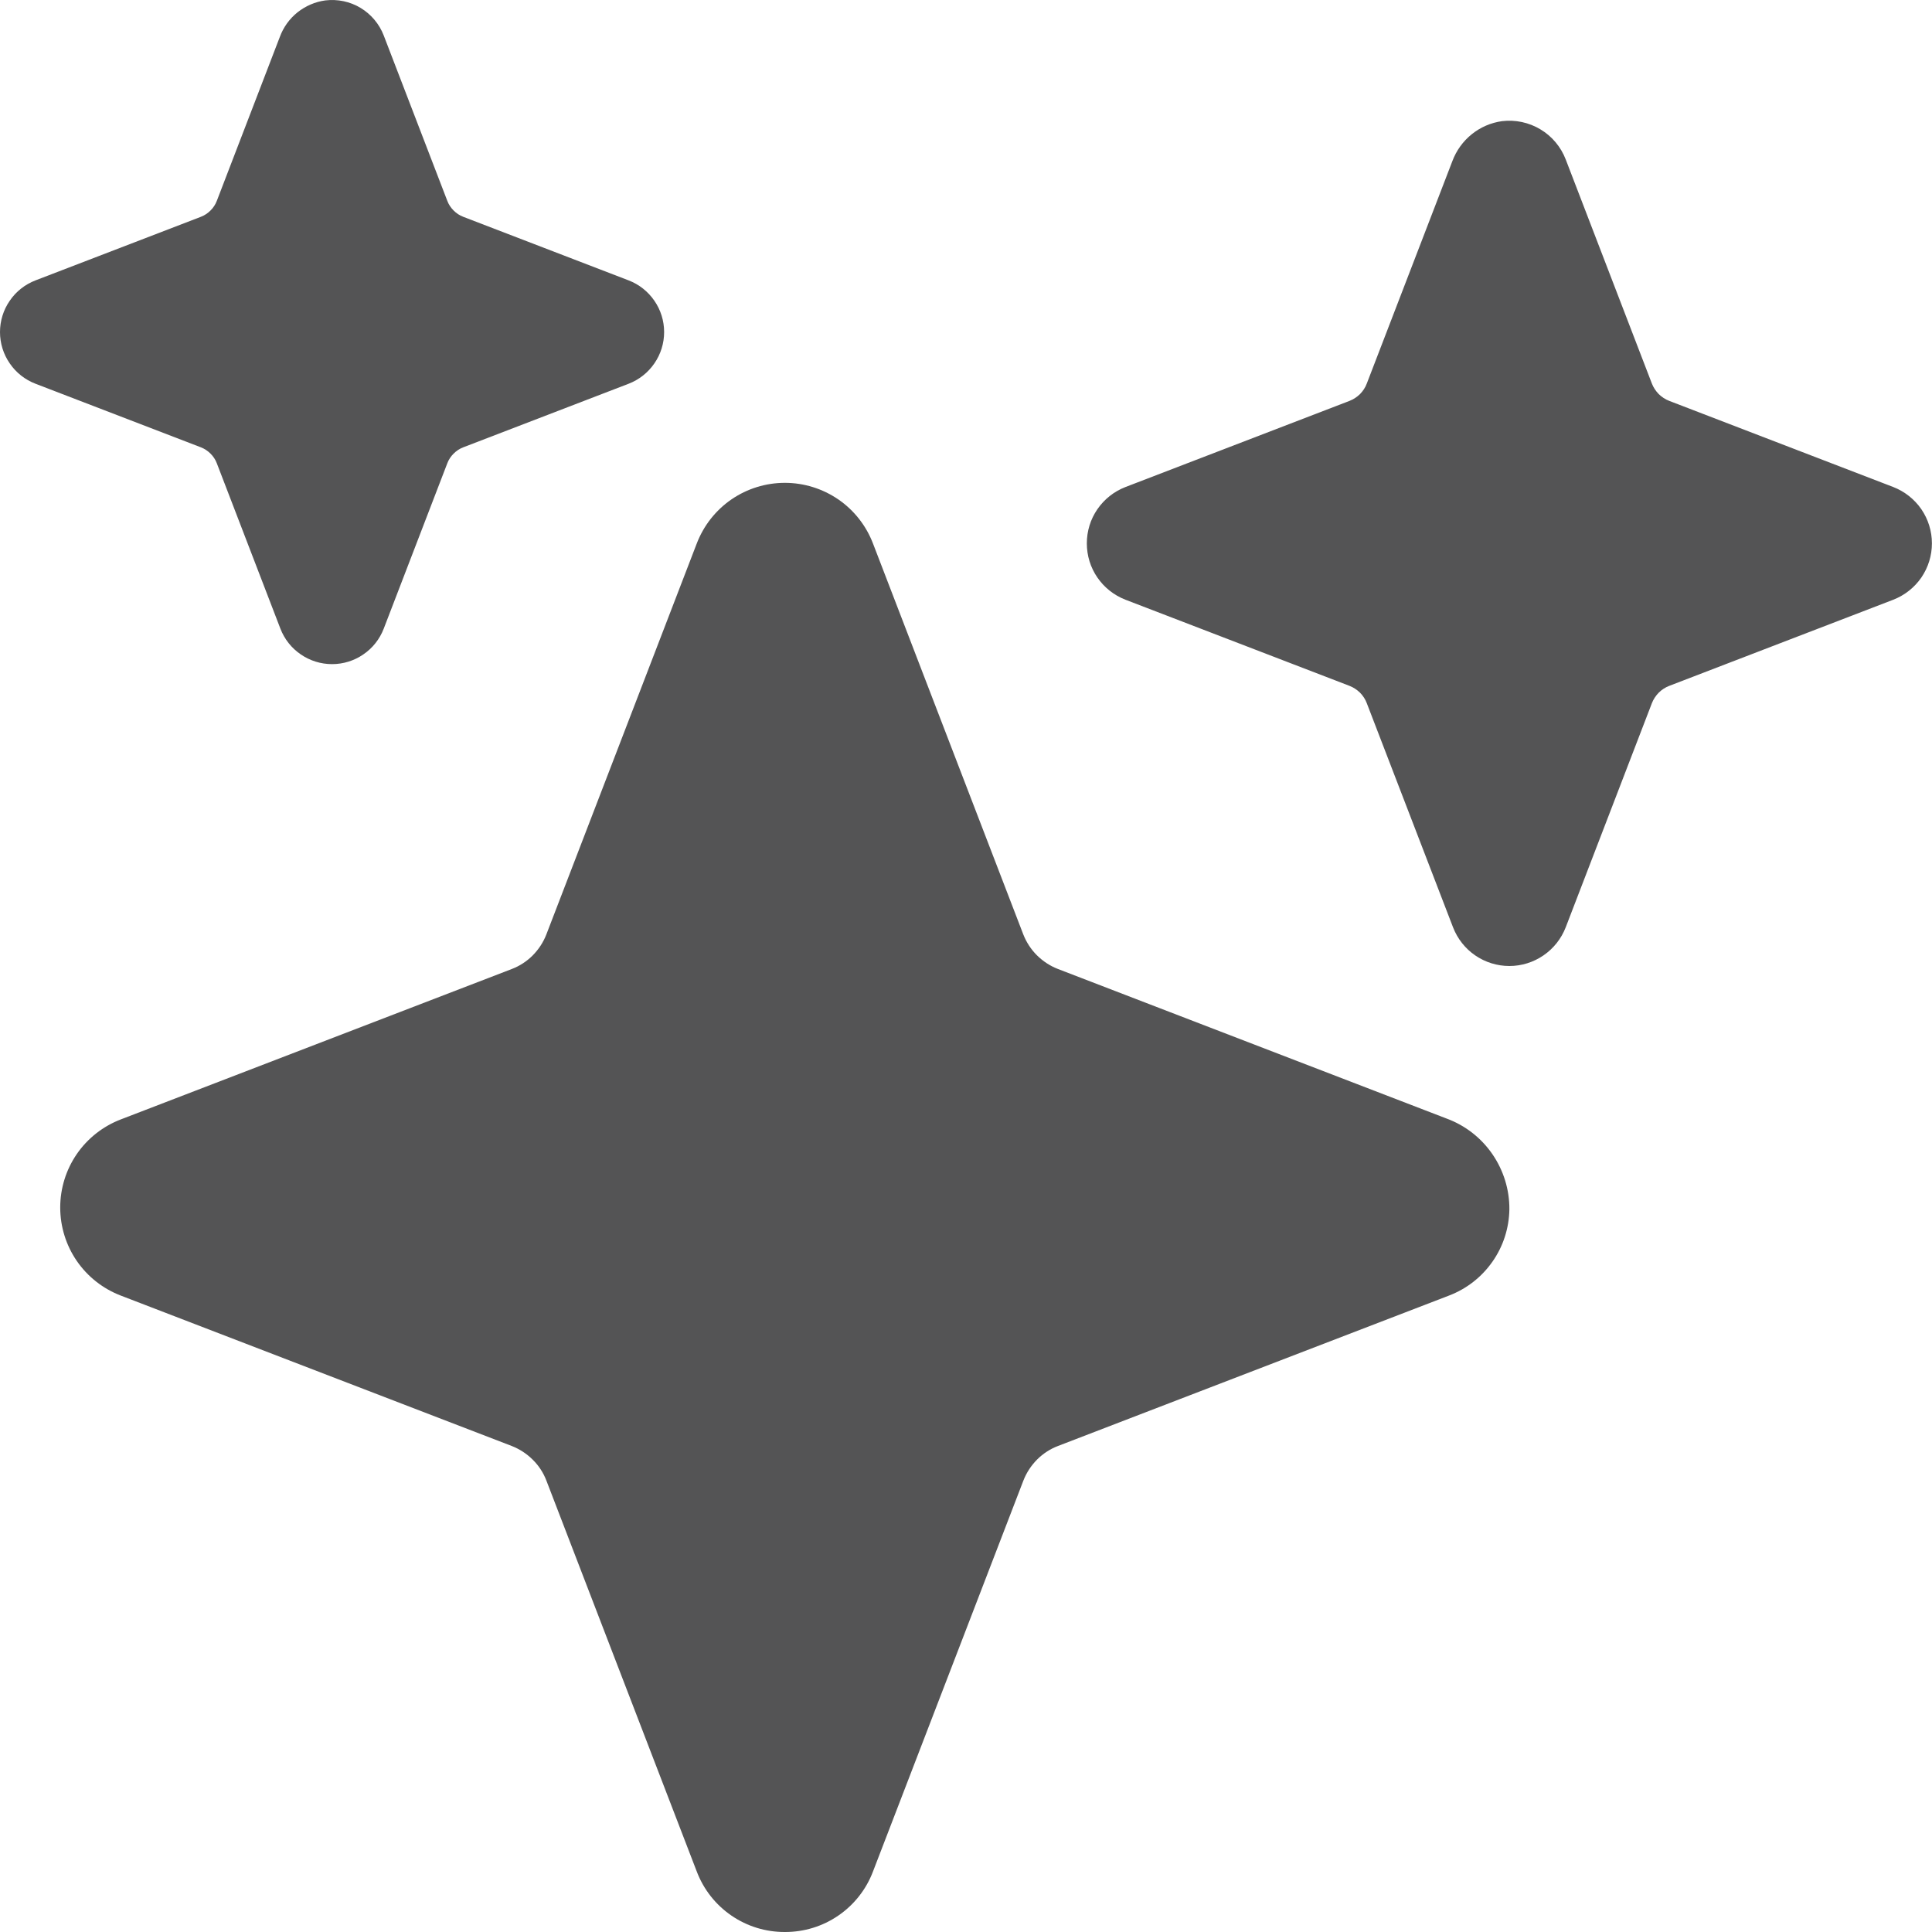 <svg width="24" height="24" viewBox="0 0 24 24" fill="none" xmlns="http://www.w3.org/2000/svg">
<path d="M9.75 24C9.513 24.001 9.281 23.93 9.086 23.796C8.89 23.662 8.74 23.471 8.656 23.25L6.788 18.394C6.751 18.296 6.693 18.207 6.618 18.133C6.544 18.059 6.455 18.001 6.358 17.963L1.5 16.094C1.279 16.009 1.088 15.859 0.954 15.664C0.82 15.469 0.748 15.237 0.748 15C0.748 14.763 0.82 14.531 0.954 14.336C1.088 14.141 1.279 13.991 1.5 13.906L6.356 12.038C6.454 12.001 6.543 11.943 6.617 11.869C6.691 11.794 6.749 11.706 6.787 11.608L8.656 6.75C8.741 6.529 8.891 6.338 9.086 6.204C9.281 6.07 9.513 5.998 9.75 5.998C9.987 5.998 10.218 6.07 10.414 6.204C10.609 6.338 10.759 6.529 10.844 6.75L12.711 11.606C12.749 11.704 12.807 11.793 12.881 11.867C12.956 11.941 13.044 11.999 13.142 12.037L17.97 13.895C18.201 13.98 18.399 14.134 18.538 14.336C18.678 14.539 18.752 14.779 18.75 15.024C18.746 15.257 18.673 15.484 18.539 15.674C18.405 15.865 18.218 16.011 18 16.094L13.144 17.962C13.046 17.999 12.957 18.057 12.883 18.131C12.809 18.206 12.751 18.294 12.713 18.392L10.844 23.25C10.76 23.471 10.61 23.662 10.414 23.796C10.219 23.93 9.987 24.001 9.75 24ZM4.125 8.25C3.986 8.25 3.85 8.208 3.736 8.129C3.621 8.051 3.533 7.939 3.483 7.809L2.693 5.754C2.676 5.709 2.649 5.669 2.615 5.635C2.581 5.601 2.54 5.574 2.496 5.557L0.441 4.767C0.311 4.717 0.199 4.629 0.121 4.514C0.042 4.4 0 4.264 0 4.125C0 3.986 0.042 3.85 0.121 3.736C0.199 3.621 0.311 3.533 0.441 3.483L2.496 2.693C2.54 2.676 2.581 2.649 2.615 2.615C2.649 2.581 2.676 2.541 2.693 2.496L3.476 0.459C3.52 0.339 3.596 0.233 3.696 0.153C3.796 0.074 3.915 0.022 4.042 0.005C4.194 -0.013 4.348 0.019 4.479 0.098C4.61 0.177 4.712 0.298 4.767 0.441L5.557 2.496C5.574 2.541 5.601 2.581 5.635 2.615C5.669 2.649 5.709 2.676 5.754 2.693L7.809 3.483C7.939 3.533 8.05 3.621 8.129 3.736C8.208 3.85 8.25 3.986 8.25 4.125C8.25 4.264 8.208 4.4 8.129 4.514C8.05 4.629 7.939 4.717 7.809 4.767L5.754 5.557C5.709 5.574 5.669 5.601 5.635 5.635C5.601 5.669 5.574 5.709 5.557 5.754L4.767 7.809C4.717 7.939 4.629 8.051 4.514 8.129C4.4 8.208 4.264 8.25 4.125 8.25ZM18.75 12C18.598 12 18.45 11.954 18.325 11.868C18.2 11.782 18.105 11.661 18.05 11.519L16.979 8.736C16.961 8.687 16.932 8.643 16.895 8.605C16.857 8.568 16.813 8.539 16.764 8.52L13.981 7.45C13.839 7.395 13.718 7.299 13.632 7.174C13.546 7.049 13.501 6.902 13.501 6.75C13.501 6.598 13.546 6.451 13.632 6.326C13.718 6.201 13.839 6.105 13.981 6.05L16.764 4.98C16.813 4.961 16.857 4.932 16.895 4.895C16.932 4.857 16.961 4.813 16.979 4.764L18.042 2.001C18.091 1.87 18.174 1.755 18.282 1.668C18.391 1.58 18.521 1.524 18.659 1.505C18.825 1.485 18.993 1.521 19.136 1.607C19.28 1.693 19.39 1.825 19.45 1.981L20.52 4.764C20.539 4.813 20.568 4.857 20.605 4.895C20.642 4.932 20.687 4.961 20.736 4.98L23.519 6.05C23.66 6.105 23.782 6.201 23.868 6.326C23.953 6.451 23.999 6.598 23.999 6.75C23.999 6.902 23.953 7.049 23.868 7.174C23.782 7.299 23.66 7.395 23.519 7.45L20.736 8.52C20.687 8.539 20.642 8.568 20.605 8.605C20.568 8.643 20.539 8.687 20.52 8.736L19.45 11.519C19.395 11.661 19.299 11.782 19.174 11.868C19.049 11.954 18.901 12 18.75 12Z" fill="#545455"/>
</svg>
